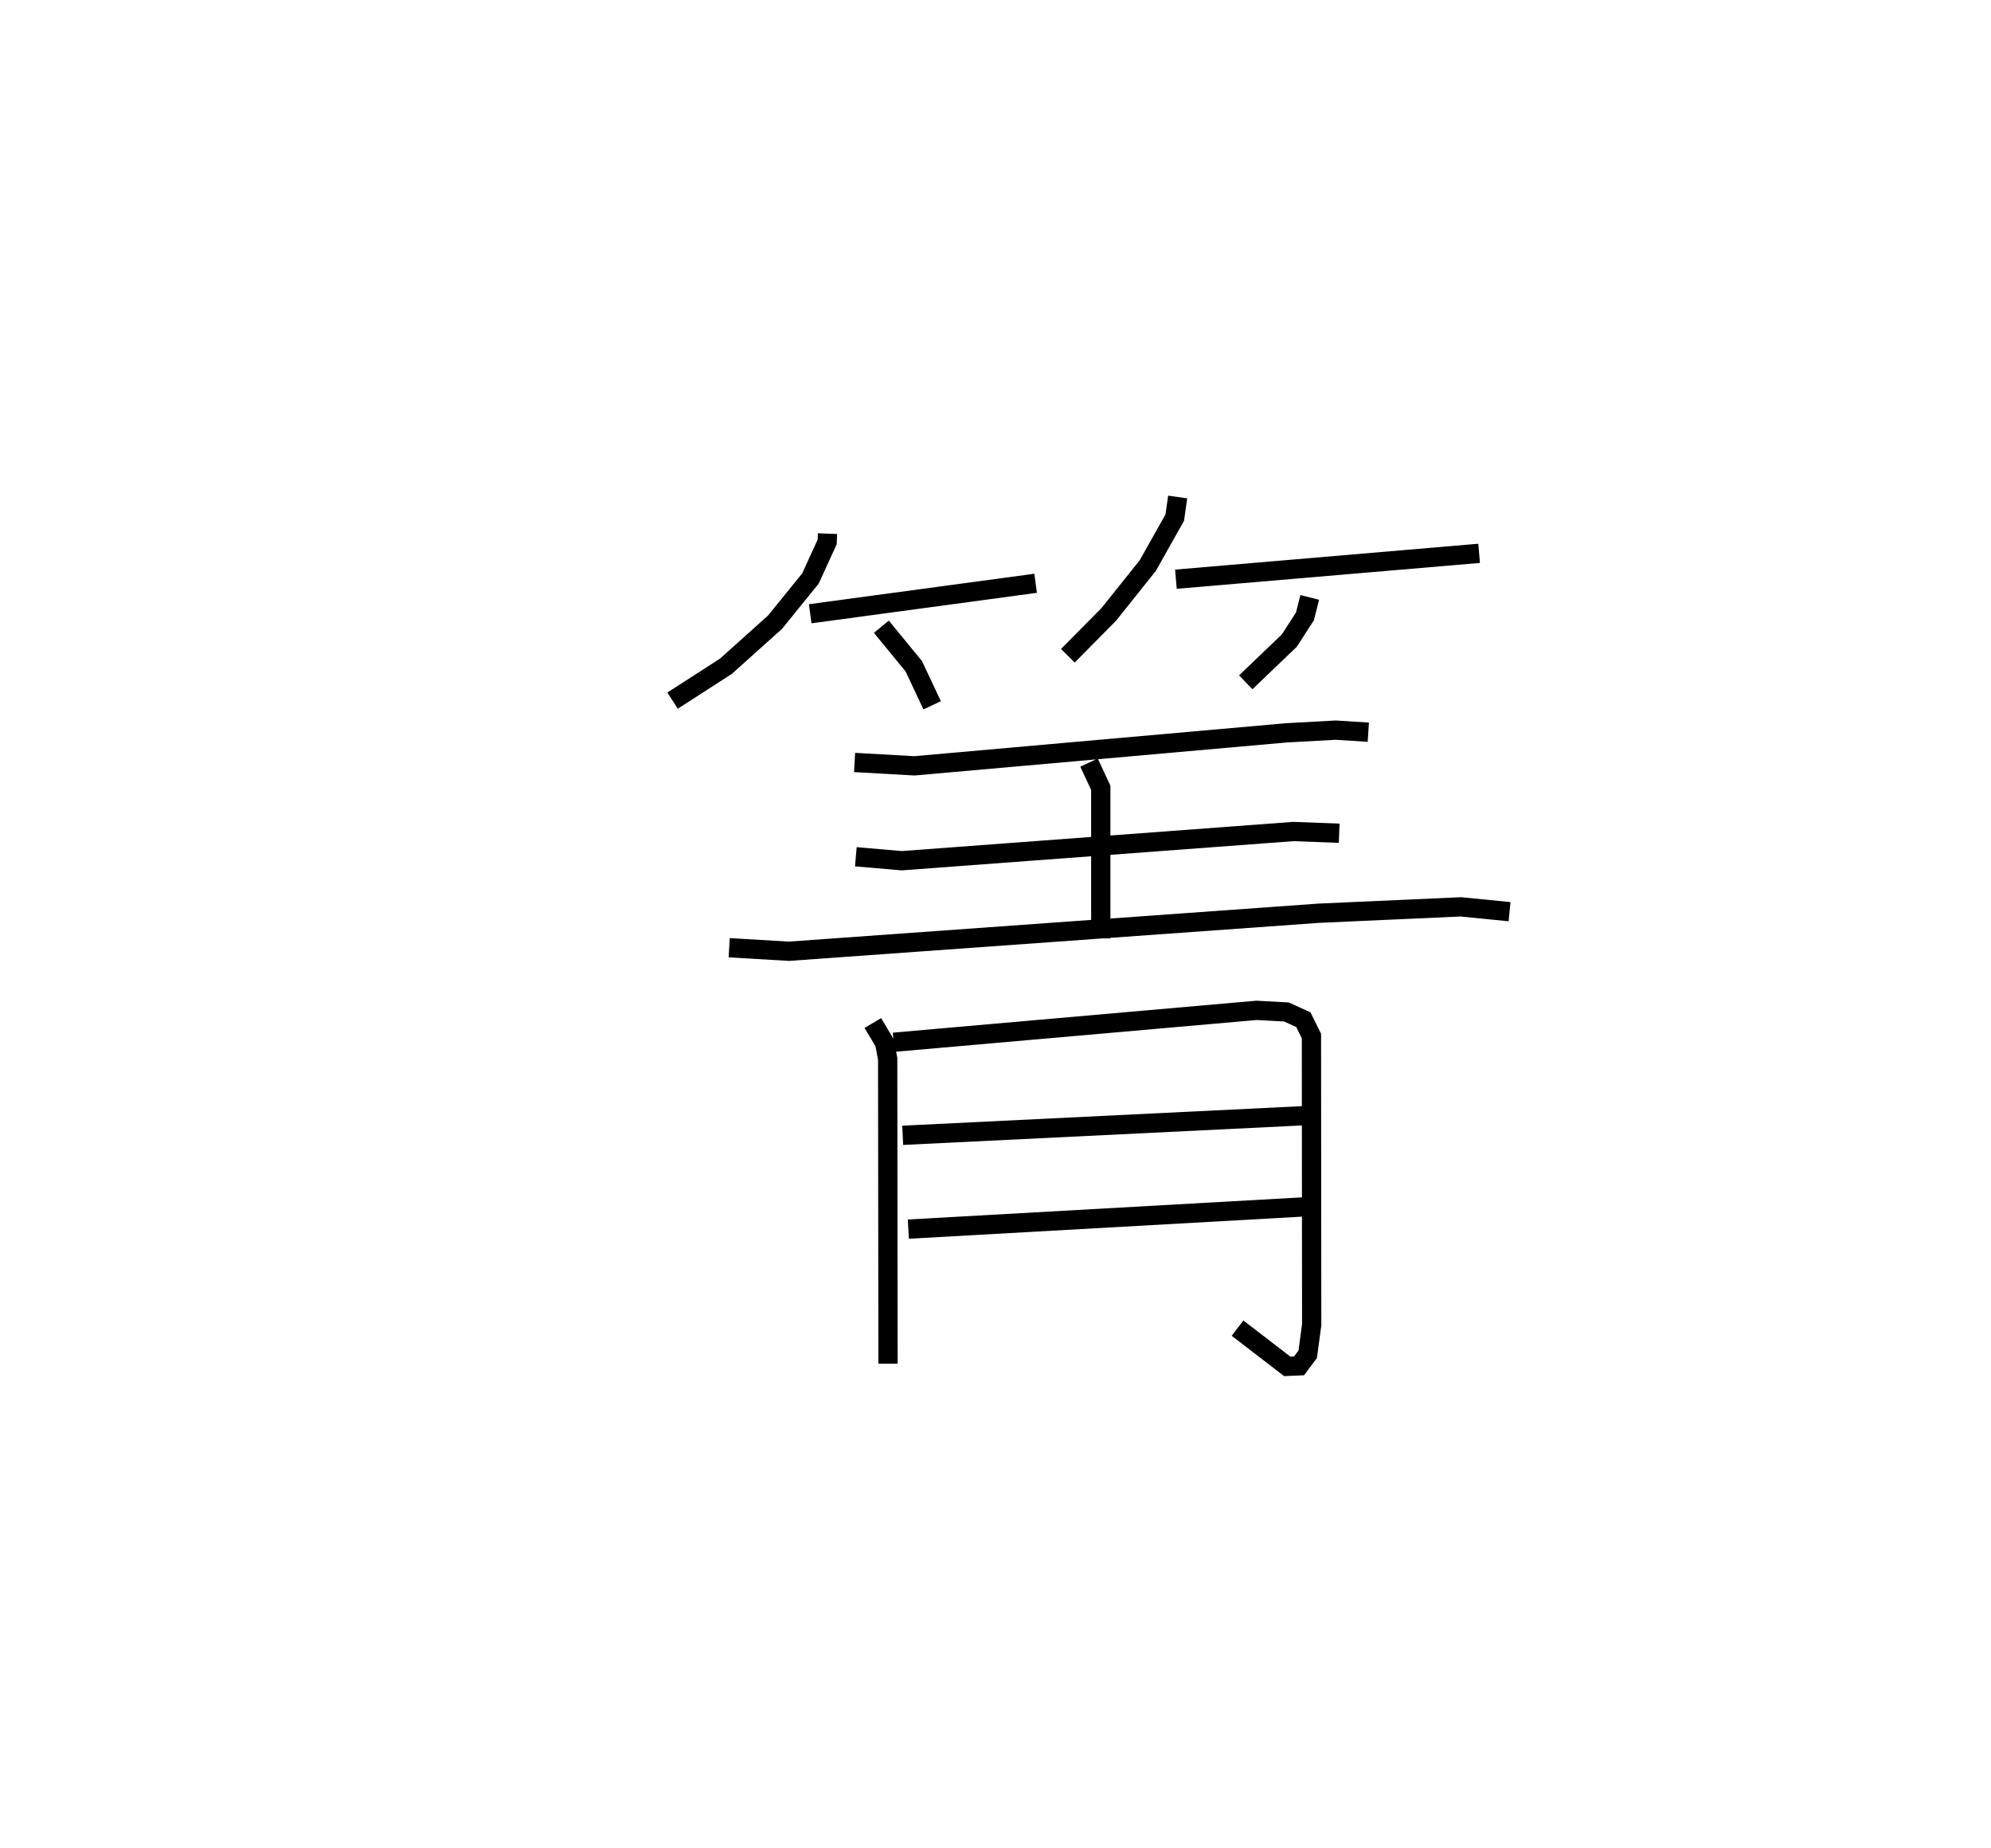 <?xml version="1.0" encoding="utf-8" ?>
<svg baseProfile="full" height="95.929" version="1.1" width="103.375" xmlns="http://www.w3.org/2000/svg" xmlns:ev="http://www.w3.org/2001/xml-events" xmlns:xlink="http://www.w3.org/1999/xlink"><defs /><rect fill="white" height="95.929" width="103.375" x="0" y="0" /><path d="M25,25 m0.0,0.0 m17.964,2.702 l-0.016,0.43 -0.868,1.898 l-1.839,2.268 -2.549,2.287 l-2.771,1.785 m7.145,-4.509 l11.705,-1.582 m-8.01,2.254 l1.684,2.054 0.954,2.026 m12.748,-10.813 l-0.153,1.071 -1.399,2.487 l-2.024,2.533 -2.127,2.15 m5.611,-3.974 l15.742,-1.343 m-8.795,2.289 l-0.248,0.984 -0.81,1.255 l-2.264,2.167 m-20.309,4.162 l3.102,0.175 19.327,-1.714 l2.557,-0.14 1.687,0.108 m-14.501,1.578 l0.61,1.309 0,7.815 m-12.717,-4.236 l2.385,0.205 20.335,-1.516 l2.375,0.09 m-31.671,5.943 l3.104,0.183 27.507,-1.974 l7.379,-0.331 2.527,0.251 m-33.058,5.78 l0.612,1.027 0.158,0.834 l0.017,15.821 m0.293,-16.684 l18.839,-1.656 1.555,0.084 l0.878,0.4 0.42,0.849 l0.013,14.988 -0.206,1.531 l-0.449,0.602 -0.615,0.026 l-2.58,-1.983 m-17.385,-10.01 l21.18,-1.035 m-20.887,5.905 l20.576,-1.156 " fill="none" stroke="black" stroke-width="1" /></svg>